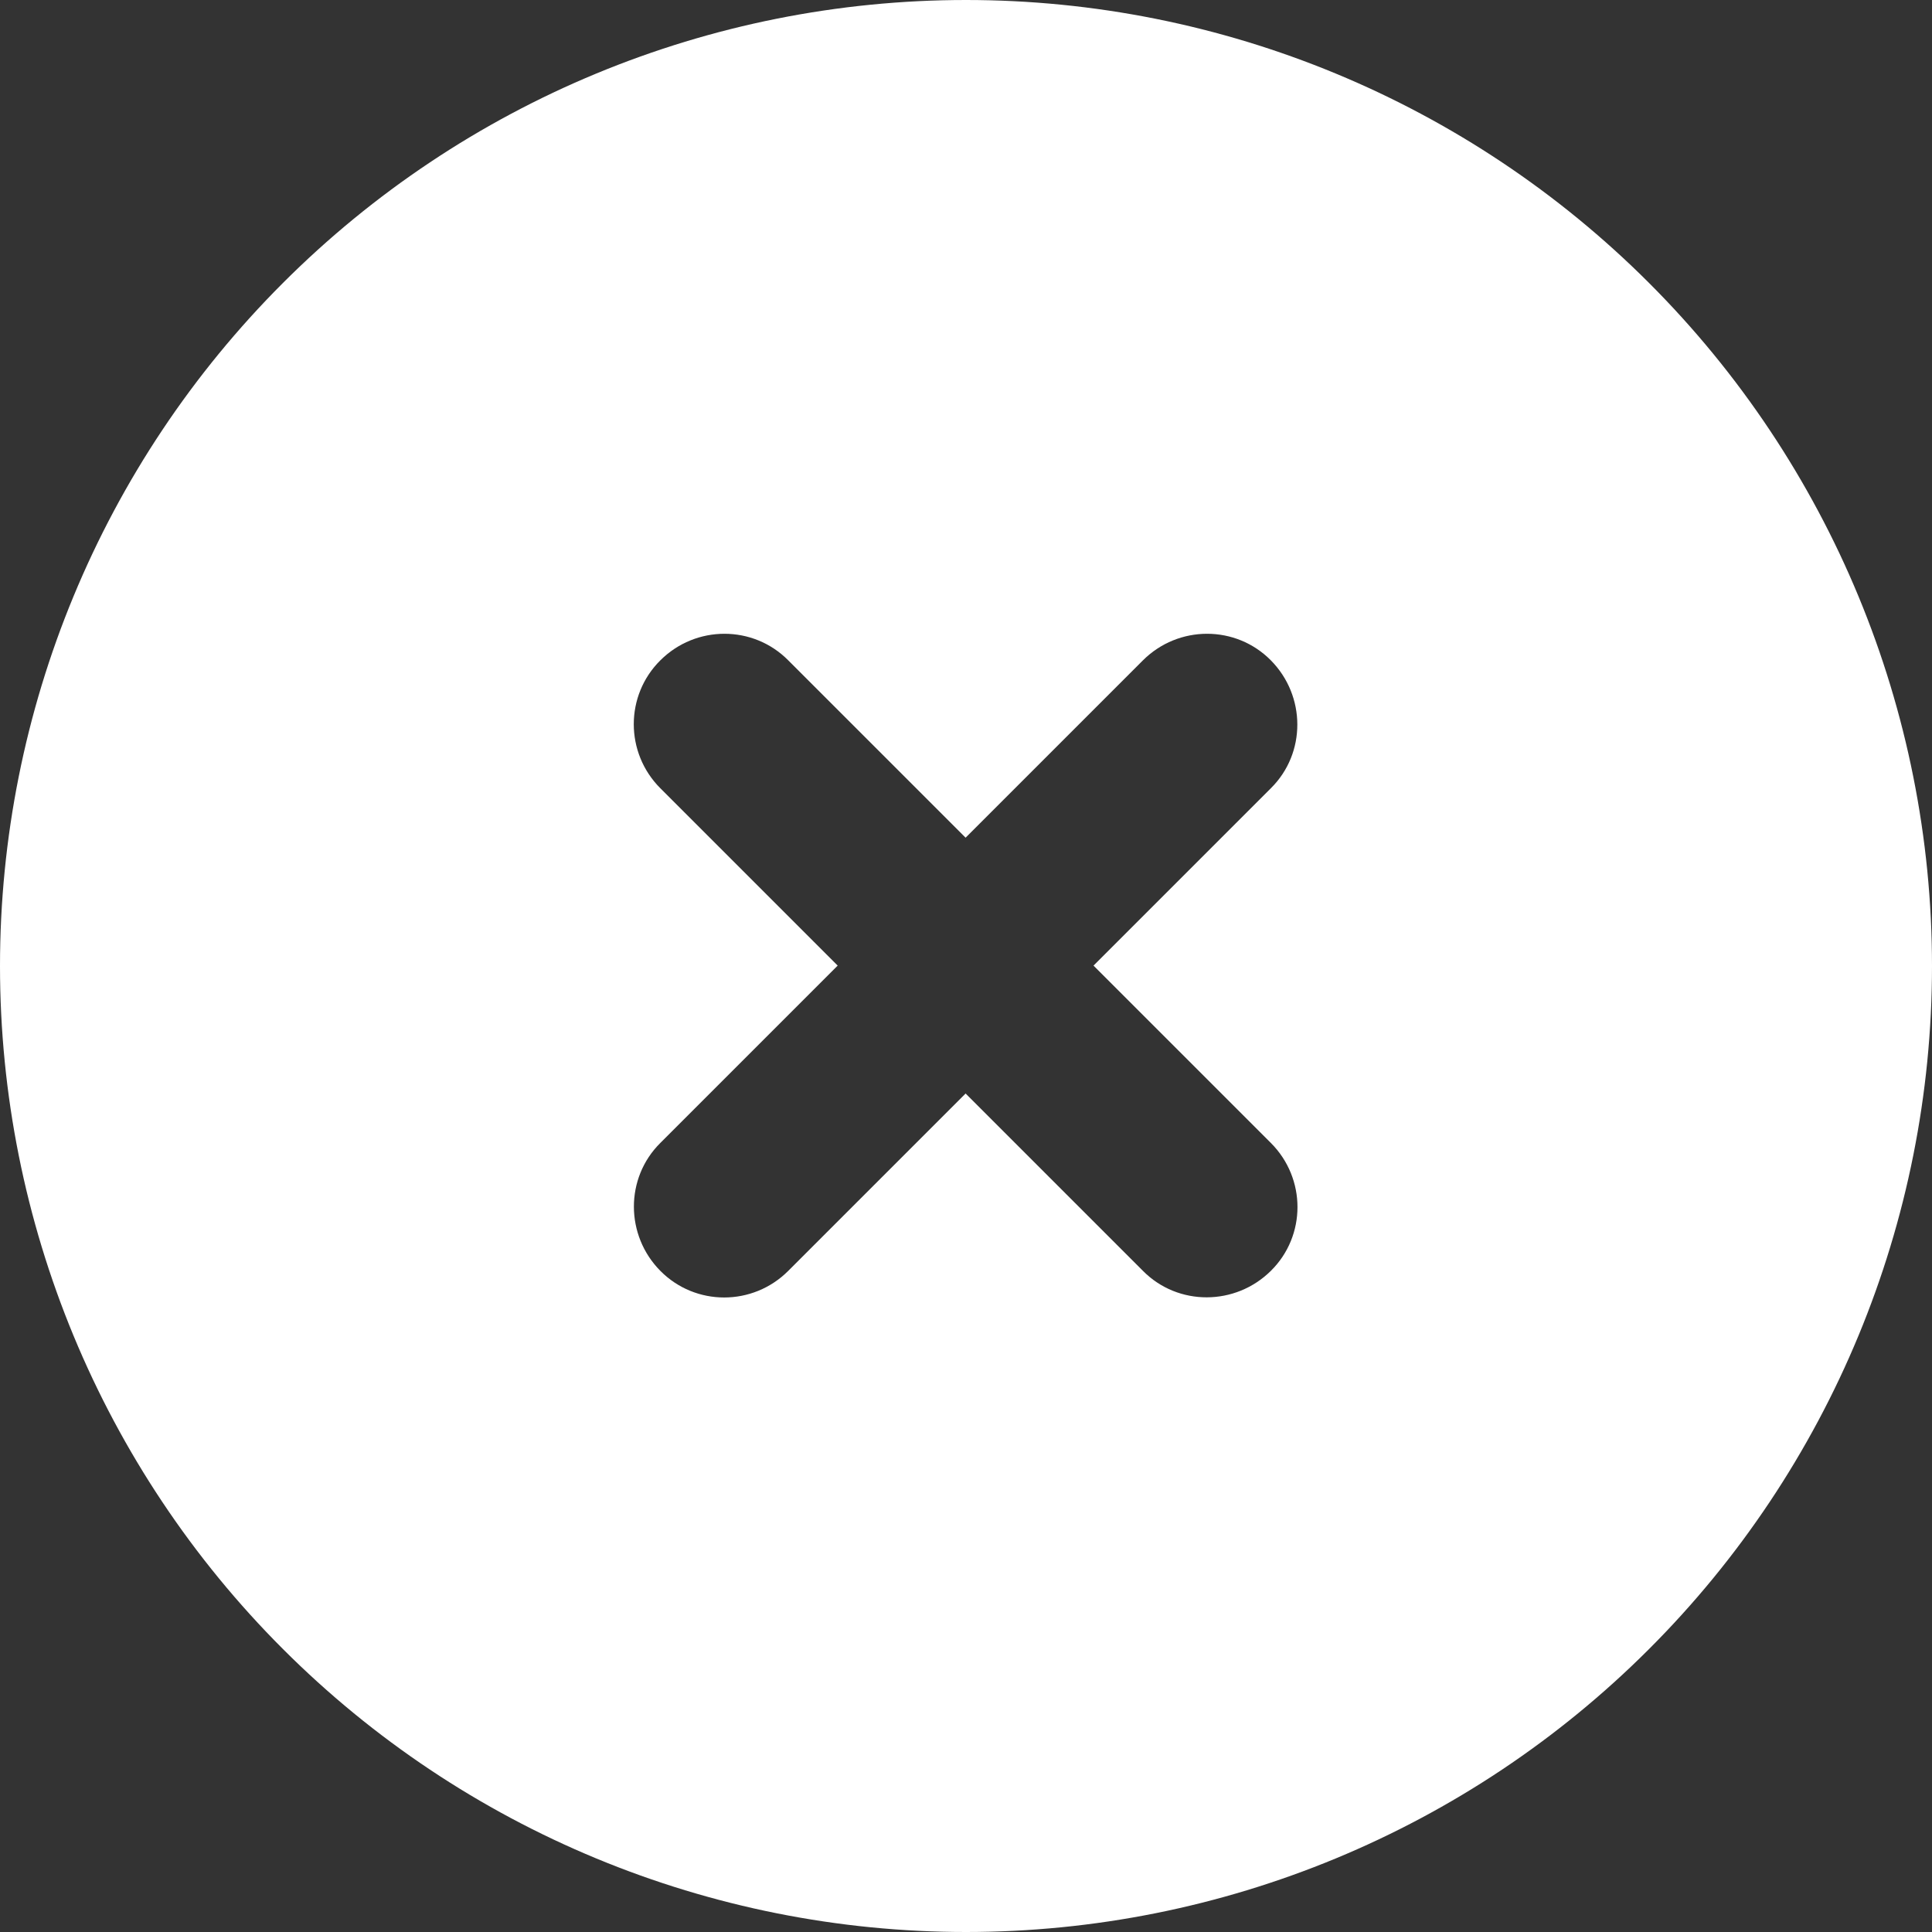 <svg width="24" height="24" viewBox="0 0 24 24" fill="none" xmlns="http://www.w3.org/2000/svg">
<rect x="0" y="0" width="24" height="24" fill="#333333" stroke="none"/>
<g clip-path="url(#clip0_6_841)">
<path d="M12 24C15.183 24 18.235 22.736 20.485 20.485C22.736 18.235 24 15.183 24 12C24 8.817 22.736 5.765 20.485 3.515C18.235 1.264 15.183 0 12 0C8.817 0 5.765 1.264 3.515 3.515C1.264 5.765 0 8.817 0 12C0 15.183 1.264 18.235 3.515 20.485C5.765 22.736 8.817 24 12 24ZM8.203 8.203C8.644 7.763 9.356 7.763 9.792 8.203L11.995 10.406L14.198 8.203C14.639 7.763 15.352 7.763 15.787 8.203C16.223 8.644 16.228 9.356 15.787 9.792L13.584 11.995L15.787 14.198C16.228 14.639 16.228 15.352 15.787 15.787C15.347 16.223 14.634 16.228 14.198 15.787L11.995 13.584L9.792 15.787C9.352 16.228 8.639 16.228 8.203 15.787C7.767 15.347 7.763 14.634 8.203 14.198L10.406 11.995L8.203 9.792C7.763 9.352 7.763 8.639 8.203 8.203Z" fill="white"/>
</g>
<defs>
<clipPath id="clip0_6_841">
<rect width="24" height="24" fill="white"/>
</clipPath>
</defs>
</svg>
